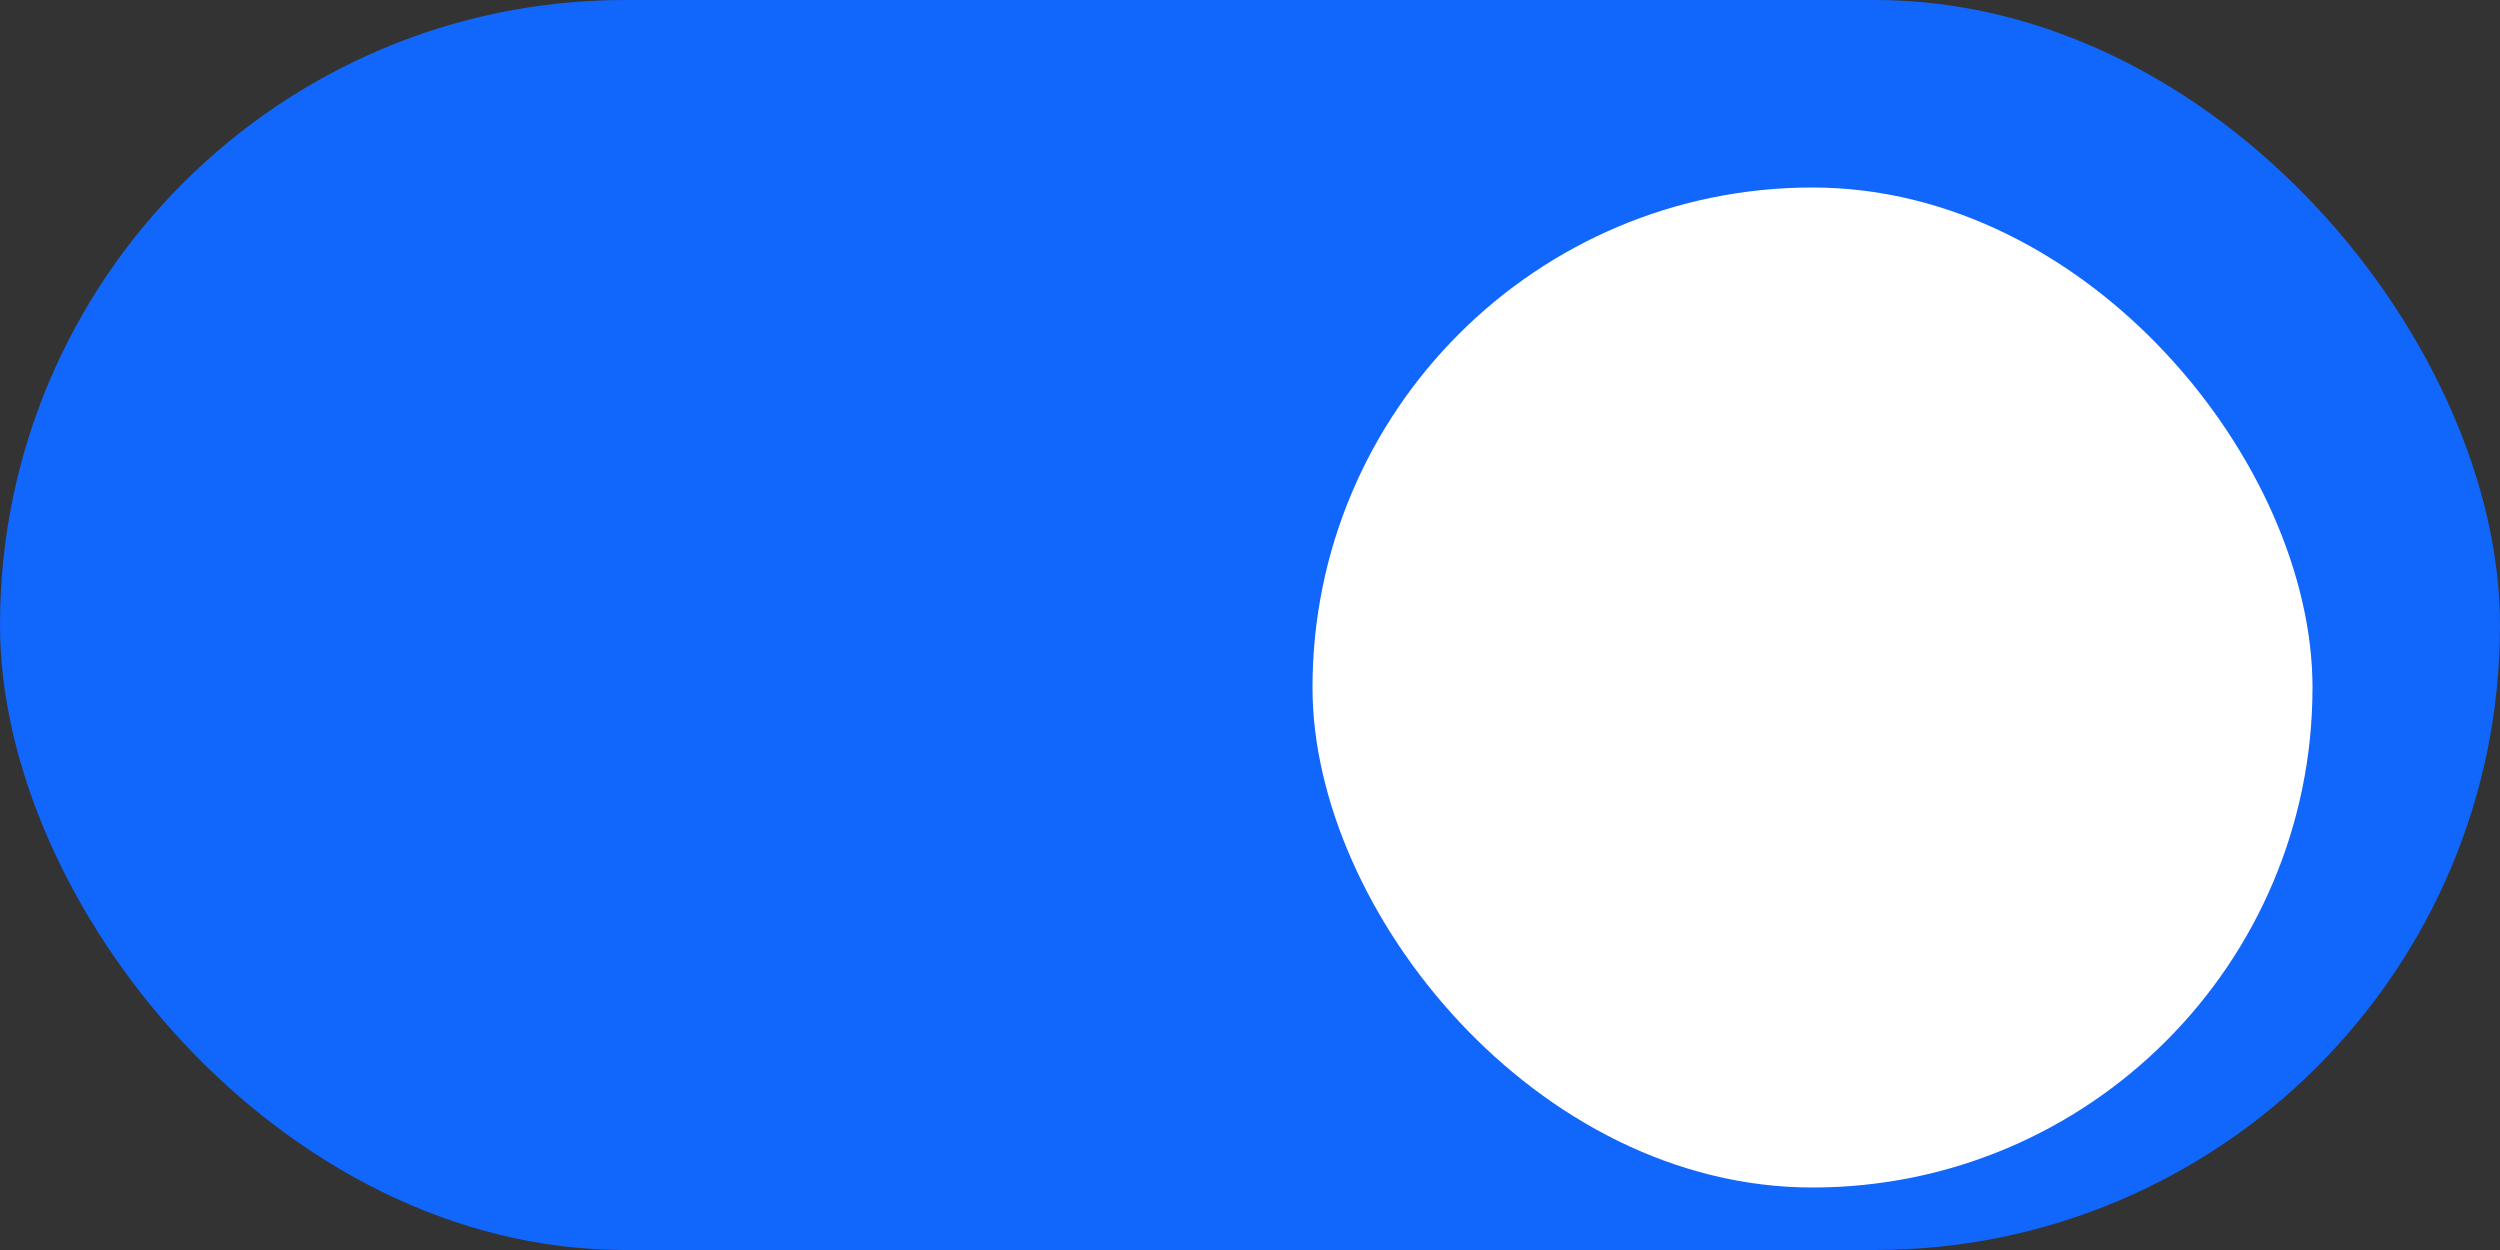 <svg id="Form_-_Toggle" data-name="Form - Toggle" xmlns="http://www.w3.org/2000/svg" width="40" height="20" viewBox="0 0 40 20">
    <rect x="0" y="0" width="40" height="20" fill="#333333" stroke="none"/>
    <g id="on">
      <rect id="Rectangle_81" data-name="Rectangle 81" width="40" height="20" rx="10" fill="#1166fb"/>
      <rect id="Rectangle_82" data-name="Rectangle 82" width="16" height="16" rx="8" transform="translate(21 3)" fill="#fff"/>
    </g>
  </svg>
  